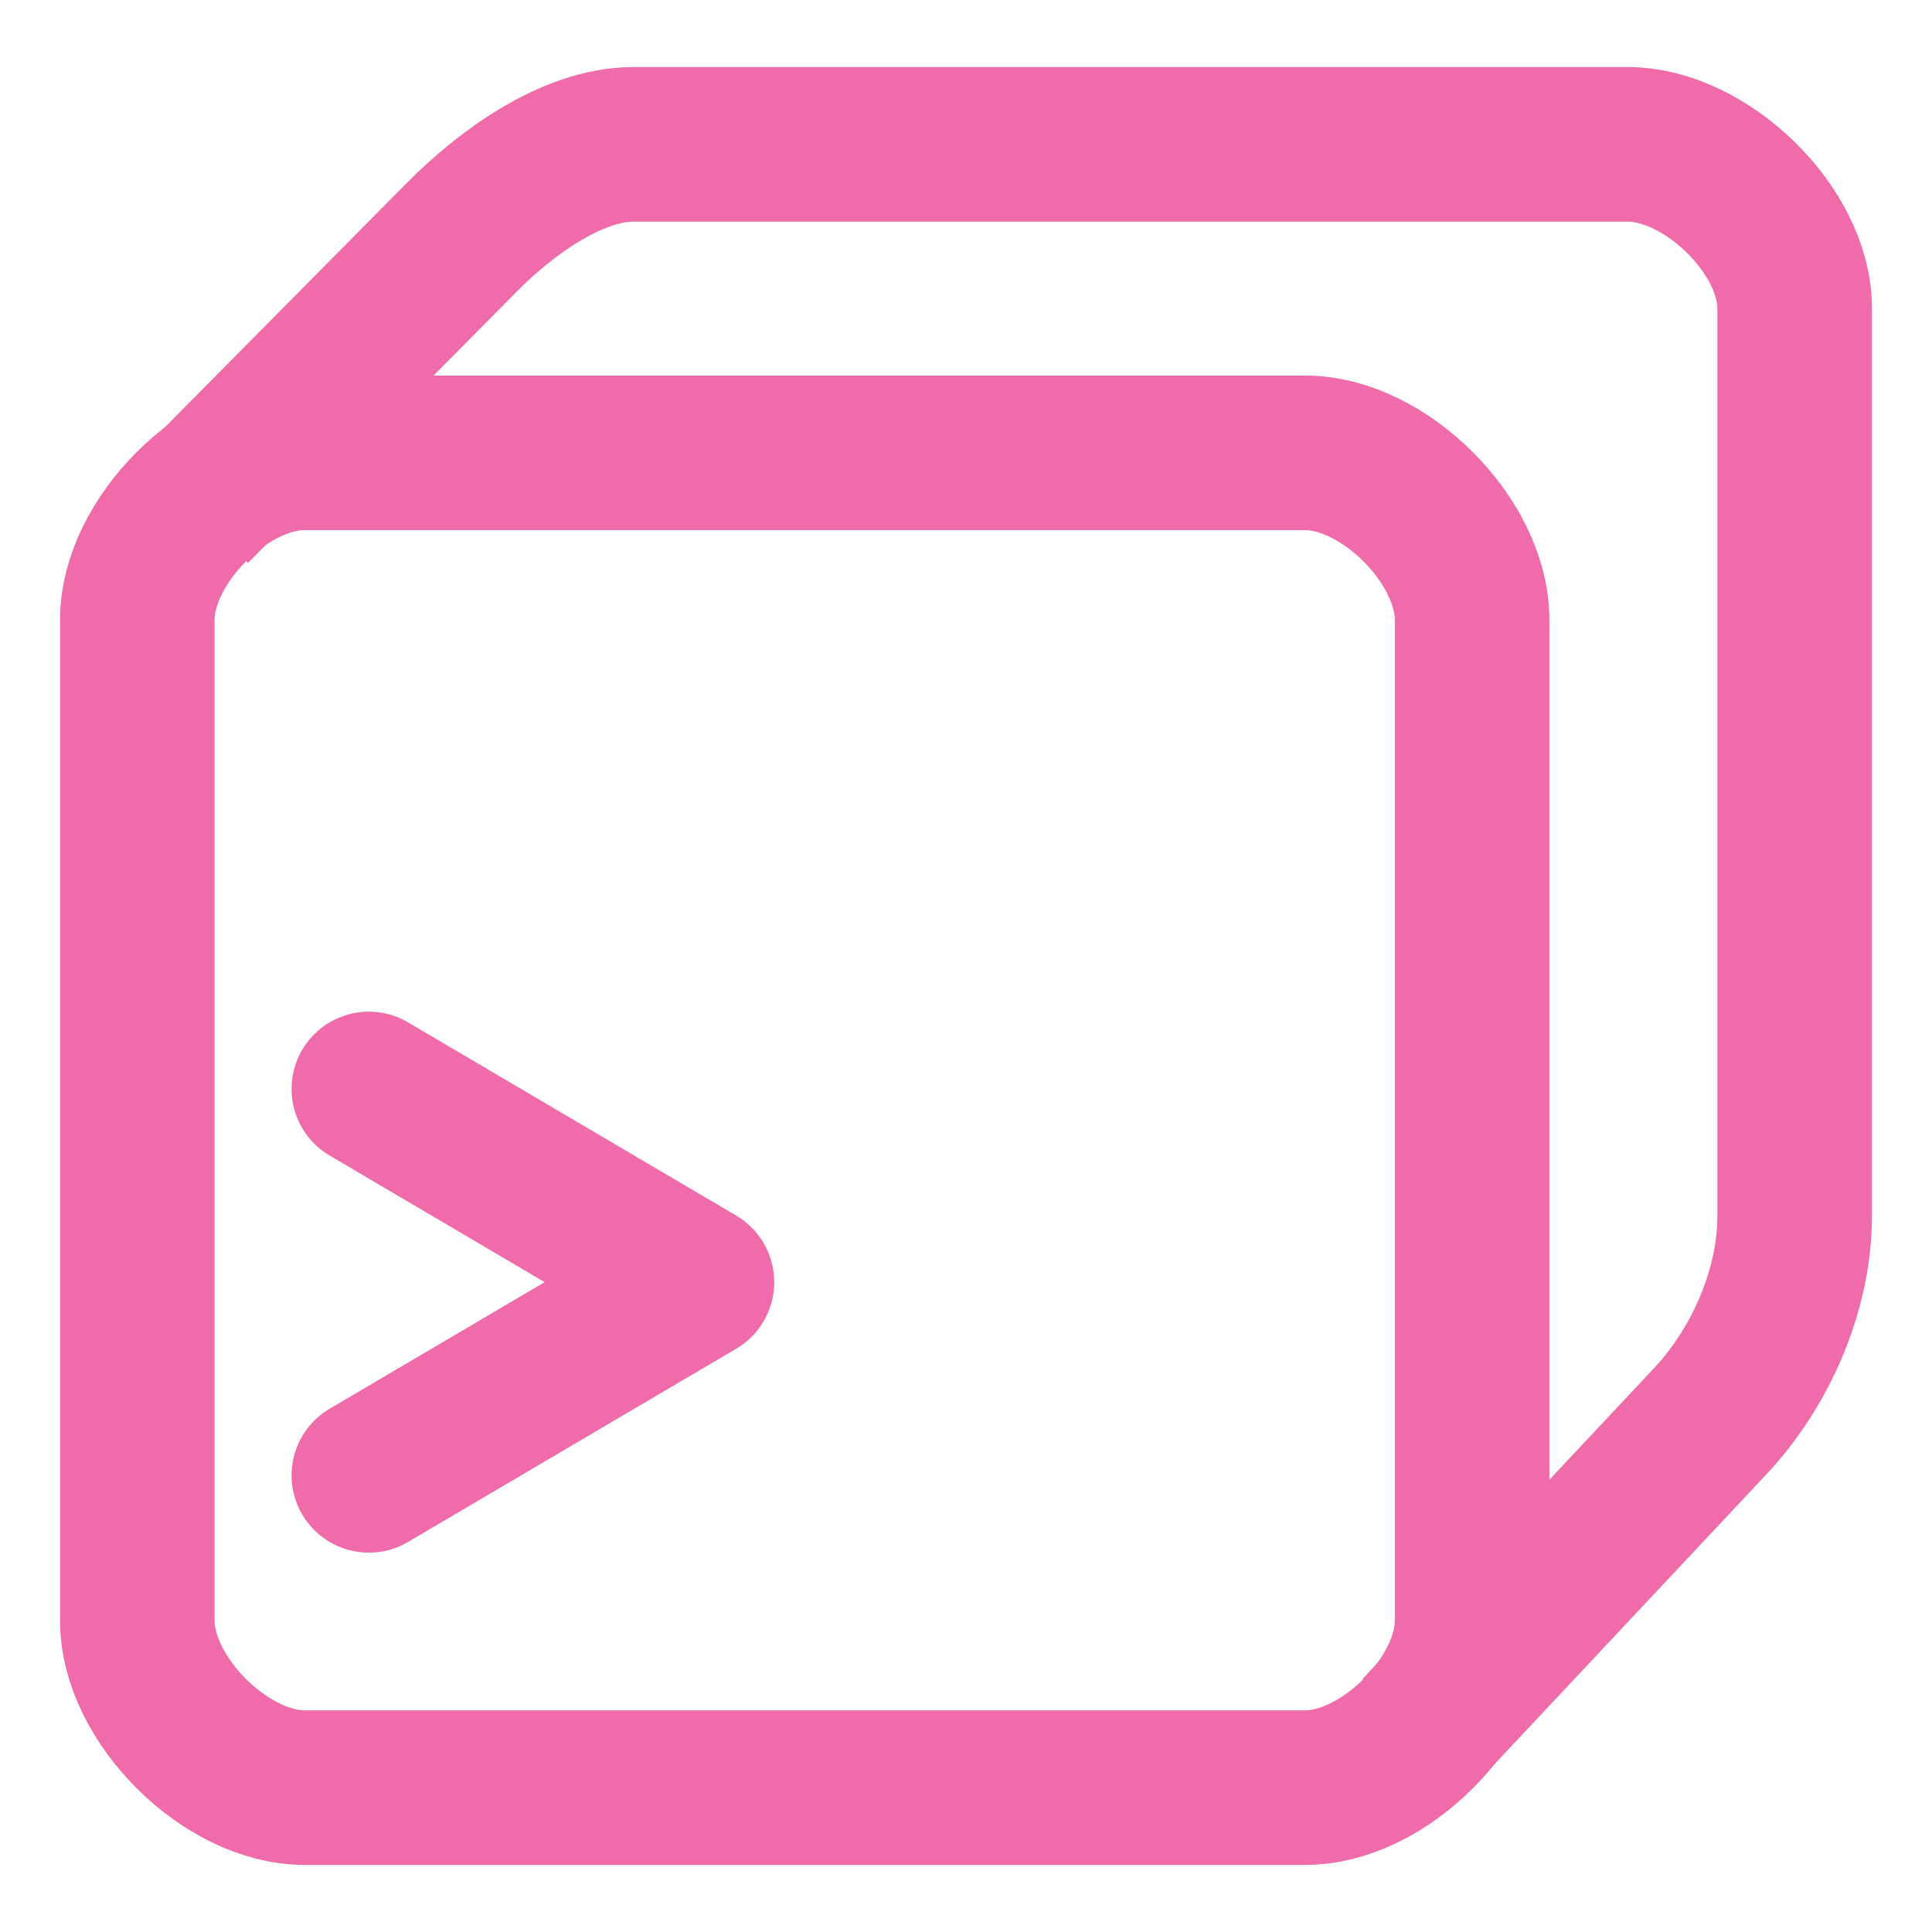 <svg width="100" height="100" viewBox="0 0 100 100" fill="none" xmlns="http://www.w3.org/2000/svg">
<path d="M15.763 92.528C11.688 92.528 7.108 87.967 7.108 83.892V32.077C7.108 28.005 11.673 23.44 15.744 23.44H67.56C71.63 23.44 76.196 28.005 76.196 32.077V83.892C76.196 87.963 71.631 92.528 67.56 92.528H15.763Z" stroke="#EF6BAA" stroke-width="8"/>
<path d="M9.996 26.323L23.926 12.257C26.161 10.001 29.605 7.472 32.781 7.472H84.256C88.291 7.472 92.892 11.921 92.892 15.956V62.94C92.892 66.757 91.139 70.772 88.527 73.556L73.447 89.633" stroke="#EF6BAA" stroke-width="8"/>
<path d="M19.091 56.364L36.074 66.364L19.091 76.364" stroke="#EF6BAA" stroke-width="8" stroke-linecap="round" stroke-linejoin="round"/>
</svg>
